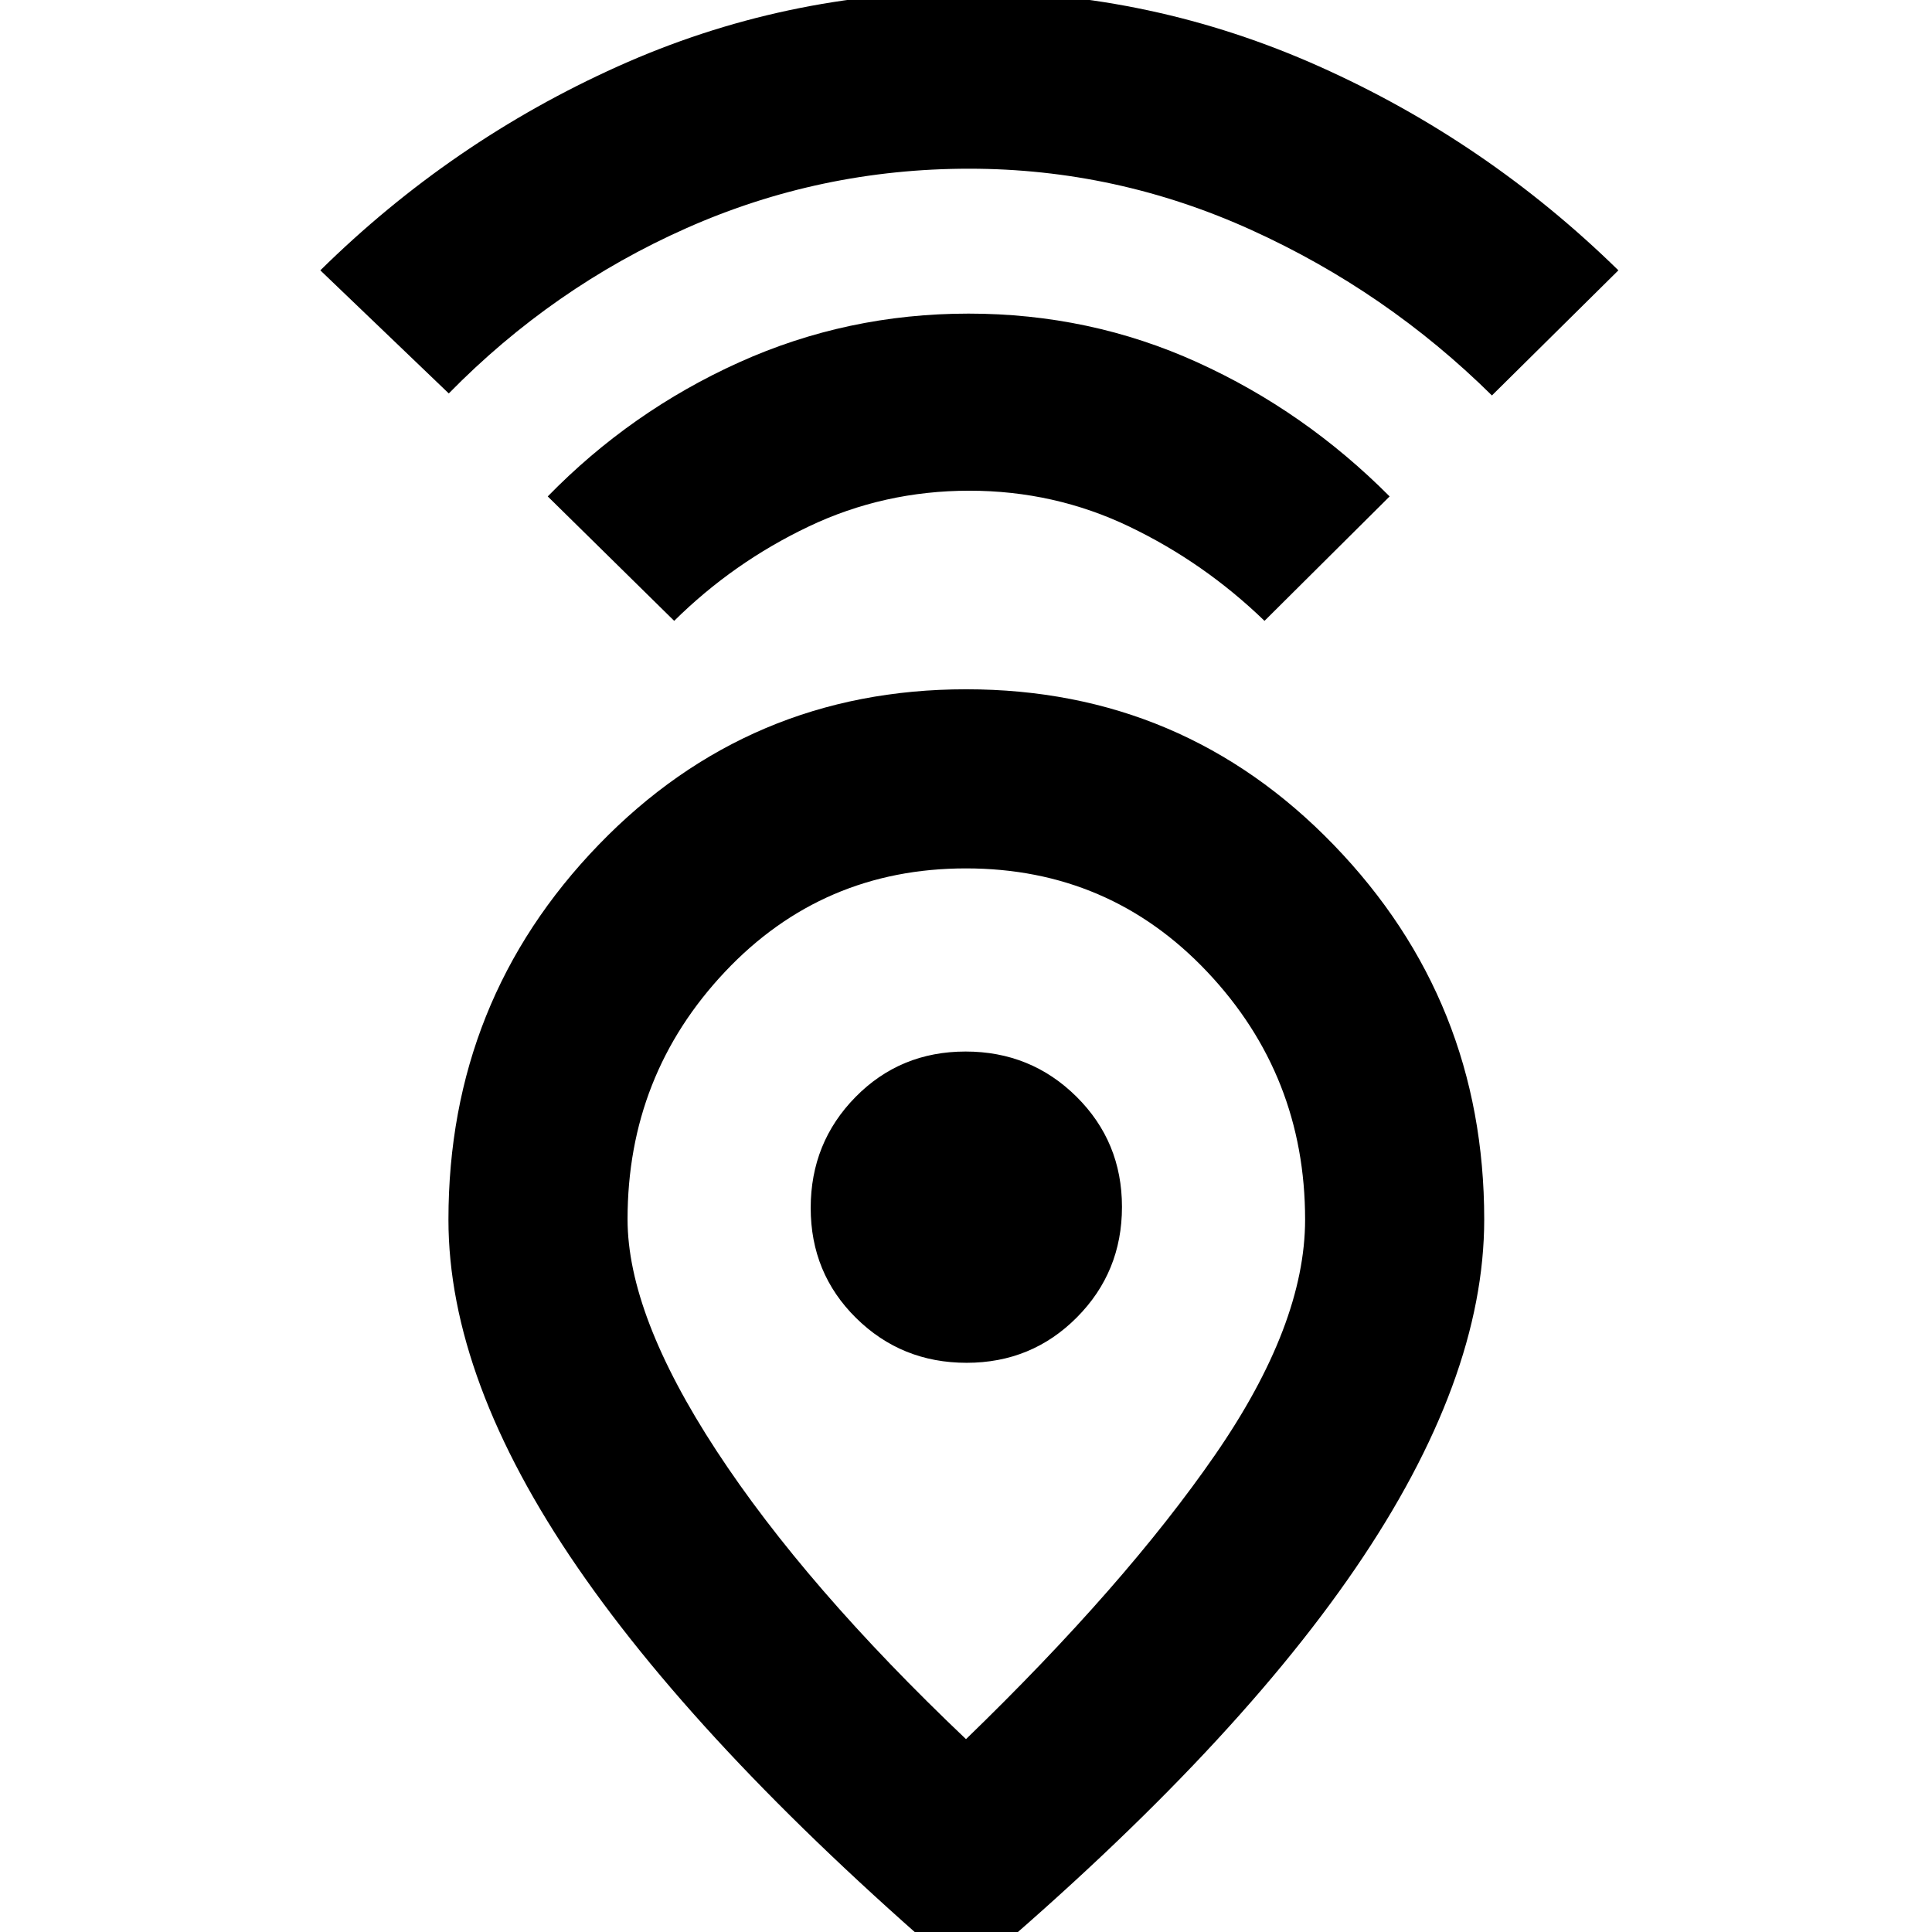 <svg xmlns="http://www.w3.org/2000/svg" height="40" viewBox="0 -960 960 960" width="40"><path d="M480-95.83q79.13-76.61 123.81-141.32Q648.5-301.85 648.5-354q0-71.6-48.59-123.05T479.99-528.5q-71.32 0-119.74 51.37t-48.42 122.95q0 47.51 44.17 115.02 44.18 67.51 124 143.33Zm0 118q-128.84-110-193-203.3-64.17-93.3-64.17-172.84 0-109.03 74.66-186.28t182.58-77.25q107.93 0 182.68 77.36 74.75 77.37 74.75 186.05 0 79.76-64.08 173.51Q609.33-86.83 480 22.17Zm.3-305q32.37 0 54.78-22.56 22.42-22.55 22.42-54.91 0-32.37-22.62-54.78-22.63-22.42-55.09-22.42-32.46 0-54.71 22.62-22.25 22.63-22.25 55.09 0 32.46 22.56 54.71 22.55 22.25 54.91 22.25ZM335-651.5l-62.83-61.83q41.33-42.34 95.03-66.59 53.71-24.25 114.05-24.25 60.34 0 113.65 24.18 53.32 24.17 95.6 66.66l-62.17 61.83q-30-29-67.18-46.83-37.19-17.84-79.48-17.84-42.54 0-79.94 17.84-37.4 17.83-66.73 46.83Zm-112-113-63.83-61.17Q224.33-889.83 306.98-927q82.64-37.17 174.5-37.17 90.85 0 174.02 37.17 83.17 37.17 148.67 101.33l-62.84 62.17Q689-815.19 621.88-845.68q-67.11-30.49-140.33-30.49-73.88 0-140.38 29.5-66.5 29.49-118.17 82.17ZM480-360Z"/></svg>